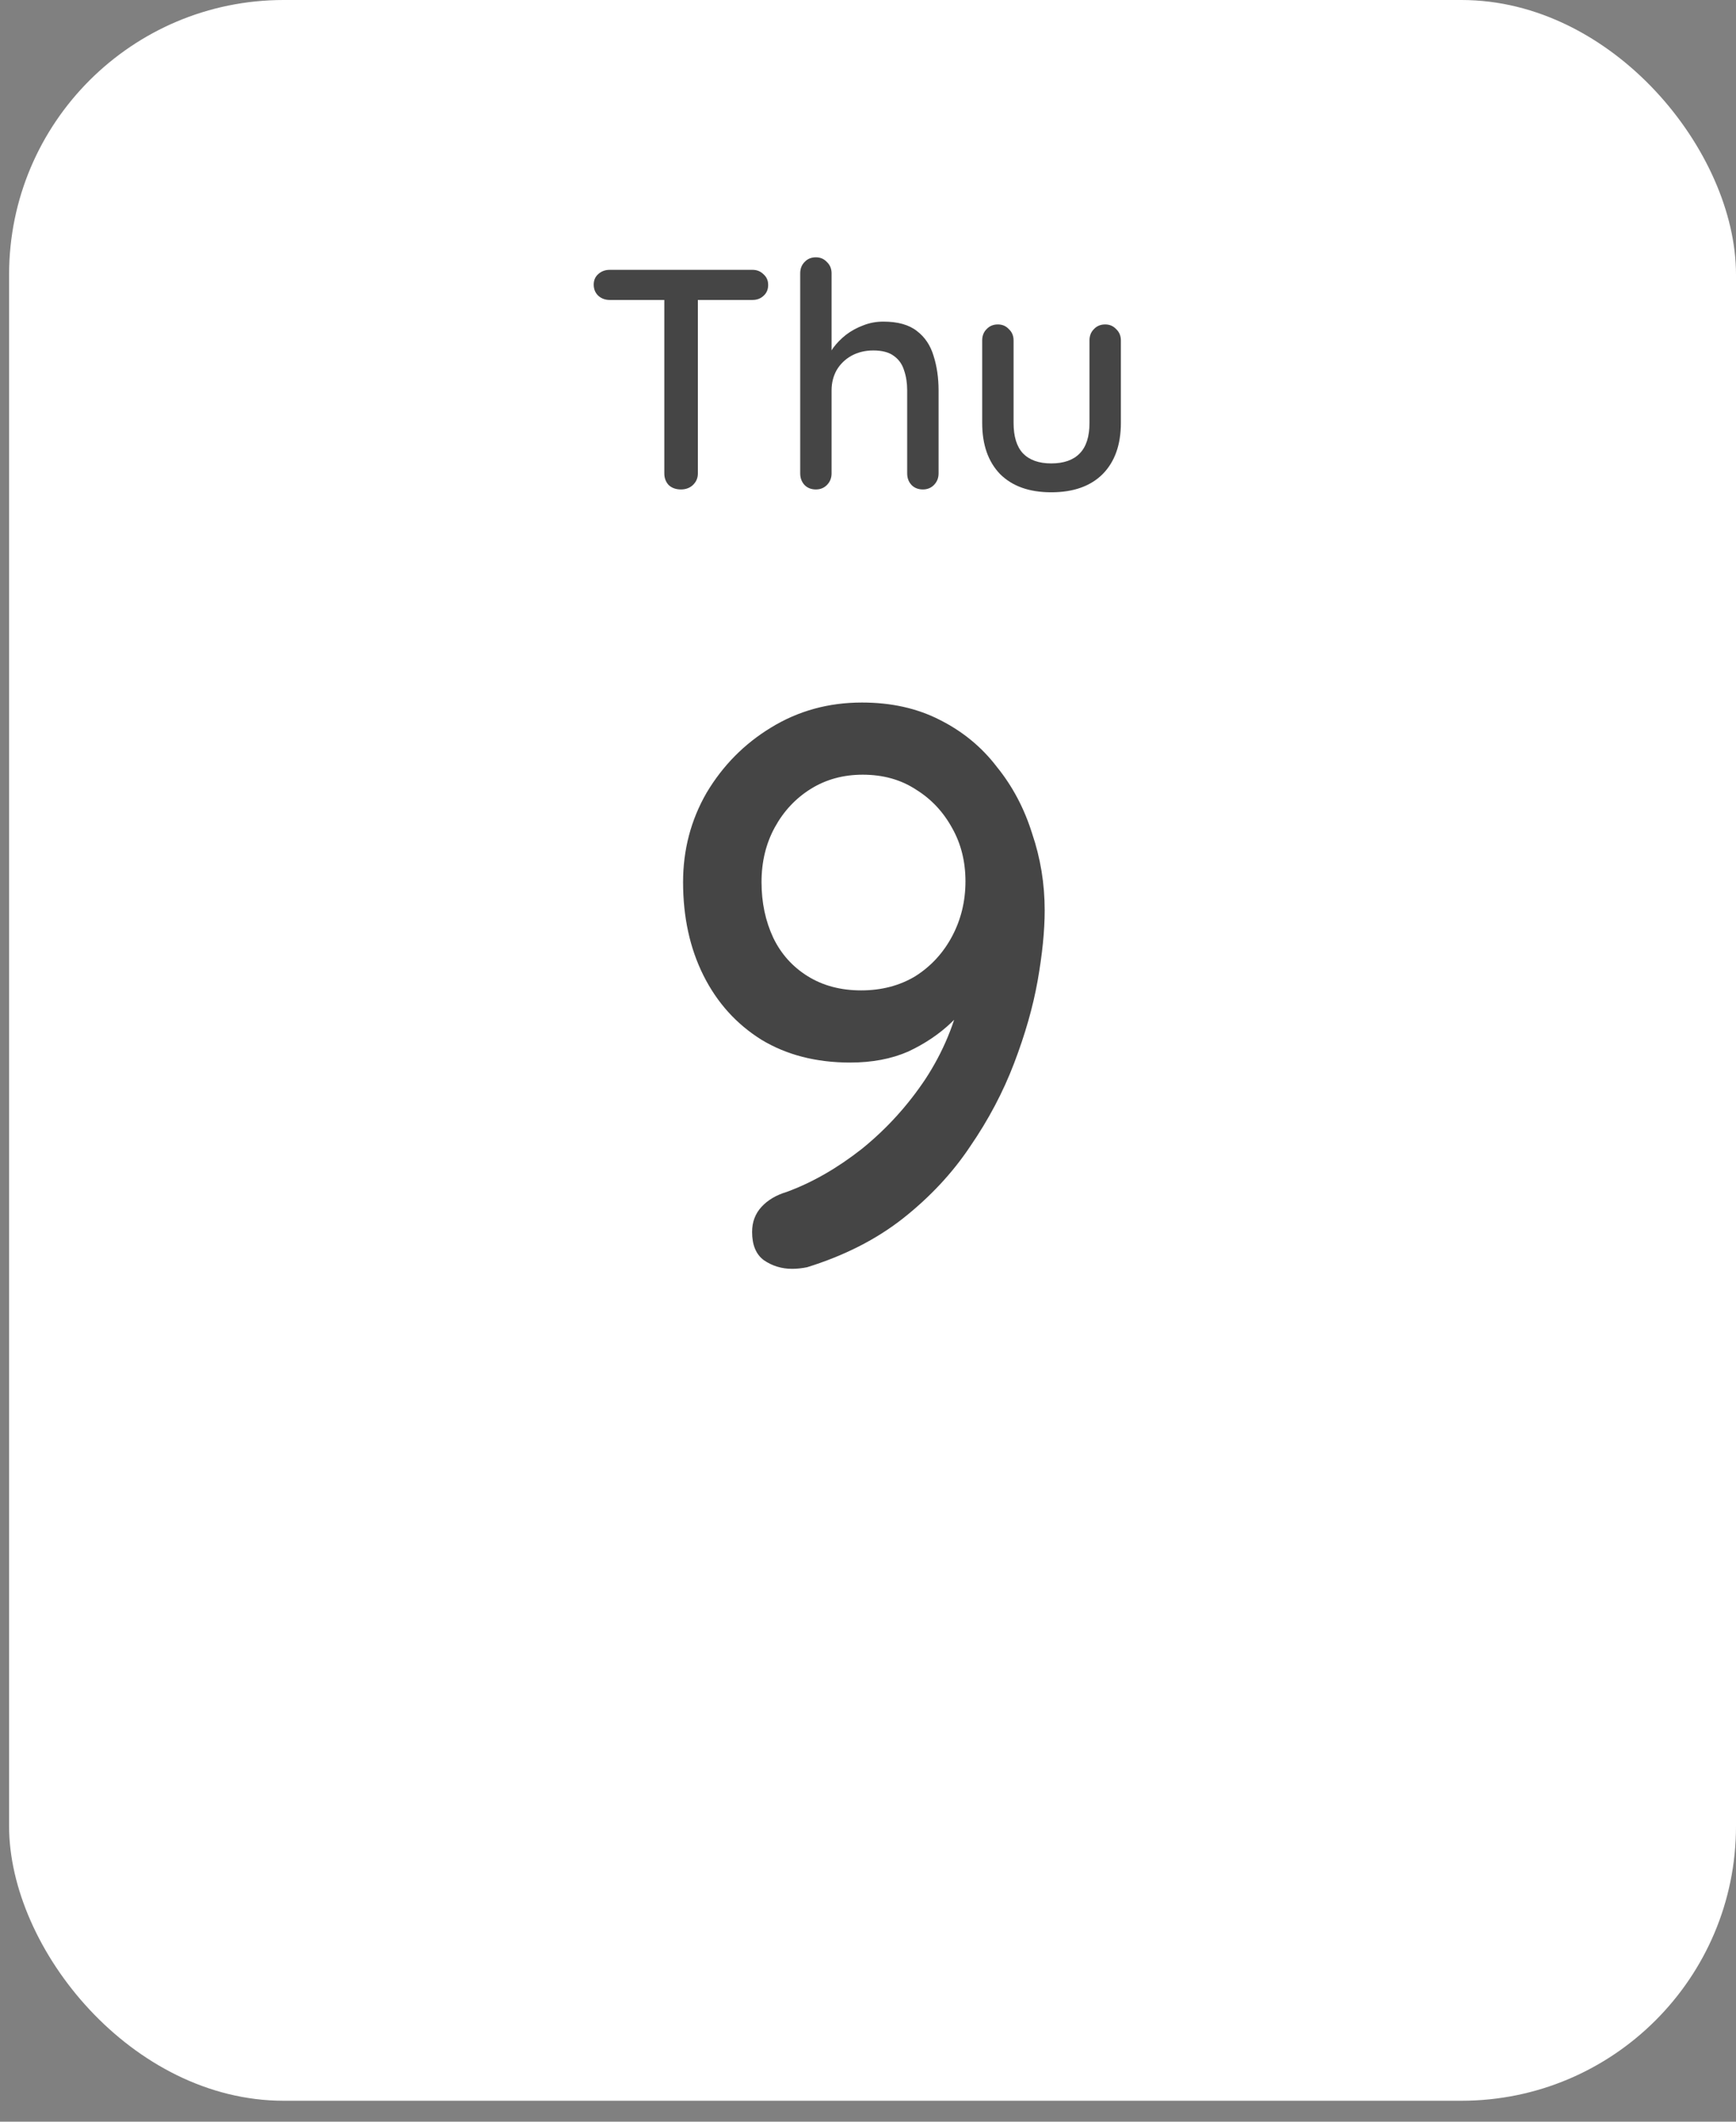 <svg width="63" height="77" viewBox="0 0 63 77" fill="none" xmlns="http://www.w3.org/2000/svg">
<rect x="0" y="0" width="63" height="77" fill="#808080" stroke="none"/>
<rect x="0.33" y="0" width="62.67" height="76.24" rx="9.963" fill="white"/>
<path d="M24.711 17.763C24.529 17.763 24.381 17.71 24.267 17.604C24.161 17.49 24.108 17.349 24.108 17.182V10.362H25.326V17.182C25.326 17.349 25.265 17.49 25.144 17.604C25.03 17.71 24.886 17.763 24.711 17.763ZM22.127 10.886C21.967 10.886 21.831 10.837 21.717 10.738C21.603 10.632 21.546 10.495 21.546 10.328C21.546 10.169 21.603 10.04 21.717 9.941C21.831 9.842 21.967 9.793 22.127 9.793H27.307C27.467 9.793 27.6 9.846 27.706 9.952C27.82 10.051 27.877 10.18 27.877 10.339C27.877 10.507 27.82 10.639 27.706 10.738C27.6 10.837 27.467 10.886 27.307 10.886H22.127ZM32.057 11.672C32.581 11.672 32.987 11.786 33.275 12.013C33.564 12.233 33.765 12.533 33.879 12.913C34 13.292 34.061 13.71 34.061 14.165V17.182C34.061 17.349 34.004 17.49 33.89 17.604C33.784 17.71 33.651 17.763 33.492 17.763C33.325 17.763 33.188 17.71 33.082 17.604C32.975 17.49 32.922 17.349 32.922 17.182V14.165C32.922 13.899 32.884 13.656 32.808 13.436C32.74 13.216 32.615 13.042 32.433 12.913C32.258 12.784 32.011 12.719 31.692 12.719C31.396 12.719 31.131 12.784 30.895 12.913C30.668 13.042 30.489 13.216 30.36 13.436C30.239 13.656 30.178 13.899 30.178 14.165V17.182C30.178 17.349 30.121 17.49 30.007 17.604C29.901 17.71 29.768 17.763 29.609 17.763C29.442 17.763 29.305 17.71 29.199 17.604C29.093 17.49 29.04 17.349 29.04 17.182V9.918C29.04 9.751 29.093 9.615 29.199 9.508C29.305 9.394 29.442 9.338 29.609 9.338C29.768 9.338 29.901 9.394 30.007 9.508C30.121 9.615 30.178 9.751 30.178 9.918V13.027L29.973 13.14C30.026 12.973 30.114 12.803 30.235 12.628C30.364 12.453 30.52 12.294 30.702 12.15C30.892 12.006 31.1 11.892 31.328 11.808C31.556 11.717 31.799 11.672 32.057 11.672ZM40.108 11.774C40.267 11.774 40.4 11.831 40.506 11.945C40.62 12.051 40.677 12.188 40.677 12.355V15.349C40.677 16.139 40.457 16.757 40.017 17.205C39.576 17.645 38.954 17.866 38.149 17.866C37.352 17.866 36.734 17.645 36.293 17.205C35.861 16.757 35.644 16.139 35.644 15.349V12.355C35.644 12.188 35.697 12.051 35.804 11.945C35.91 11.831 36.047 11.774 36.214 11.774C36.373 11.774 36.506 11.831 36.612 11.945C36.726 12.051 36.783 12.188 36.783 12.355V15.349C36.783 15.843 36.897 16.211 37.124 16.454C37.36 16.697 37.701 16.818 38.149 16.818C38.605 16.818 38.95 16.697 39.185 16.454C39.421 16.211 39.538 15.843 39.538 15.349V12.355C39.538 12.188 39.591 12.051 39.698 11.945C39.804 11.831 39.941 11.774 40.108 11.774ZM31.279 25.496C32.342 25.496 33.281 25.705 34.097 26.122C34.932 26.54 35.625 27.109 36.175 27.83C36.745 28.532 37.172 29.339 37.456 30.25C37.76 31.142 37.912 32.072 37.912 33.039C37.912 33.779 37.826 34.633 37.655 35.601C37.485 36.55 37.2 37.546 36.801 38.59C36.403 39.634 35.872 40.639 35.207 41.607C34.562 42.575 33.746 43.448 32.76 44.226C31.792 44.985 30.634 45.573 29.287 45.991C29.097 46.029 28.917 46.048 28.746 46.048C28.366 46.048 28.025 45.943 27.721 45.735C27.437 45.526 27.294 45.184 27.294 44.71C27.294 44.349 27.408 44.046 27.636 43.799C27.863 43.552 28.167 43.372 28.547 43.258C29.477 42.917 30.387 42.395 31.279 41.693C32.171 40.971 32.94 40.127 33.585 39.159C34.23 38.172 34.667 37.119 34.894 36L35.606 35.886C35.321 36.284 34.961 36.692 34.524 37.11C34.088 37.527 33.566 37.878 32.959 38.163C32.352 38.429 31.649 38.562 30.852 38.562C29.619 38.562 28.547 38.286 27.636 37.736C26.725 37.167 26.023 36.389 25.529 35.402C25.036 34.415 24.789 33.286 24.789 32.015C24.789 30.838 25.074 29.756 25.643 28.77C26.232 27.783 27.01 26.995 27.977 26.407C28.964 25.8 30.065 25.496 31.279 25.496ZM31.308 28.115C30.606 28.115 29.979 28.286 29.429 28.627C28.879 28.969 28.442 29.434 28.12 30.022C27.797 30.61 27.636 31.274 27.636 32.015C27.636 32.755 27.778 33.428 28.063 34.036C28.347 34.624 28.765 35.089 29.315 35.43C29.866 35.772 30.511 35.943 31.251 35.943C31.991 35.943 32.646 35.772 33.215 35.43C33.784 35.07 34.23 34.586 34.553 33.979C34.875 33.371 35.037 32.707 35.037 31.986C35.037 31.265 34.875 30.62 34.553 30.05C34.23 29.462 33.794 28.997 33.243 28.656C32.693 28.295 32.048 28.115 31.308 28.115Z" fill="#454545"/>
</svg>
